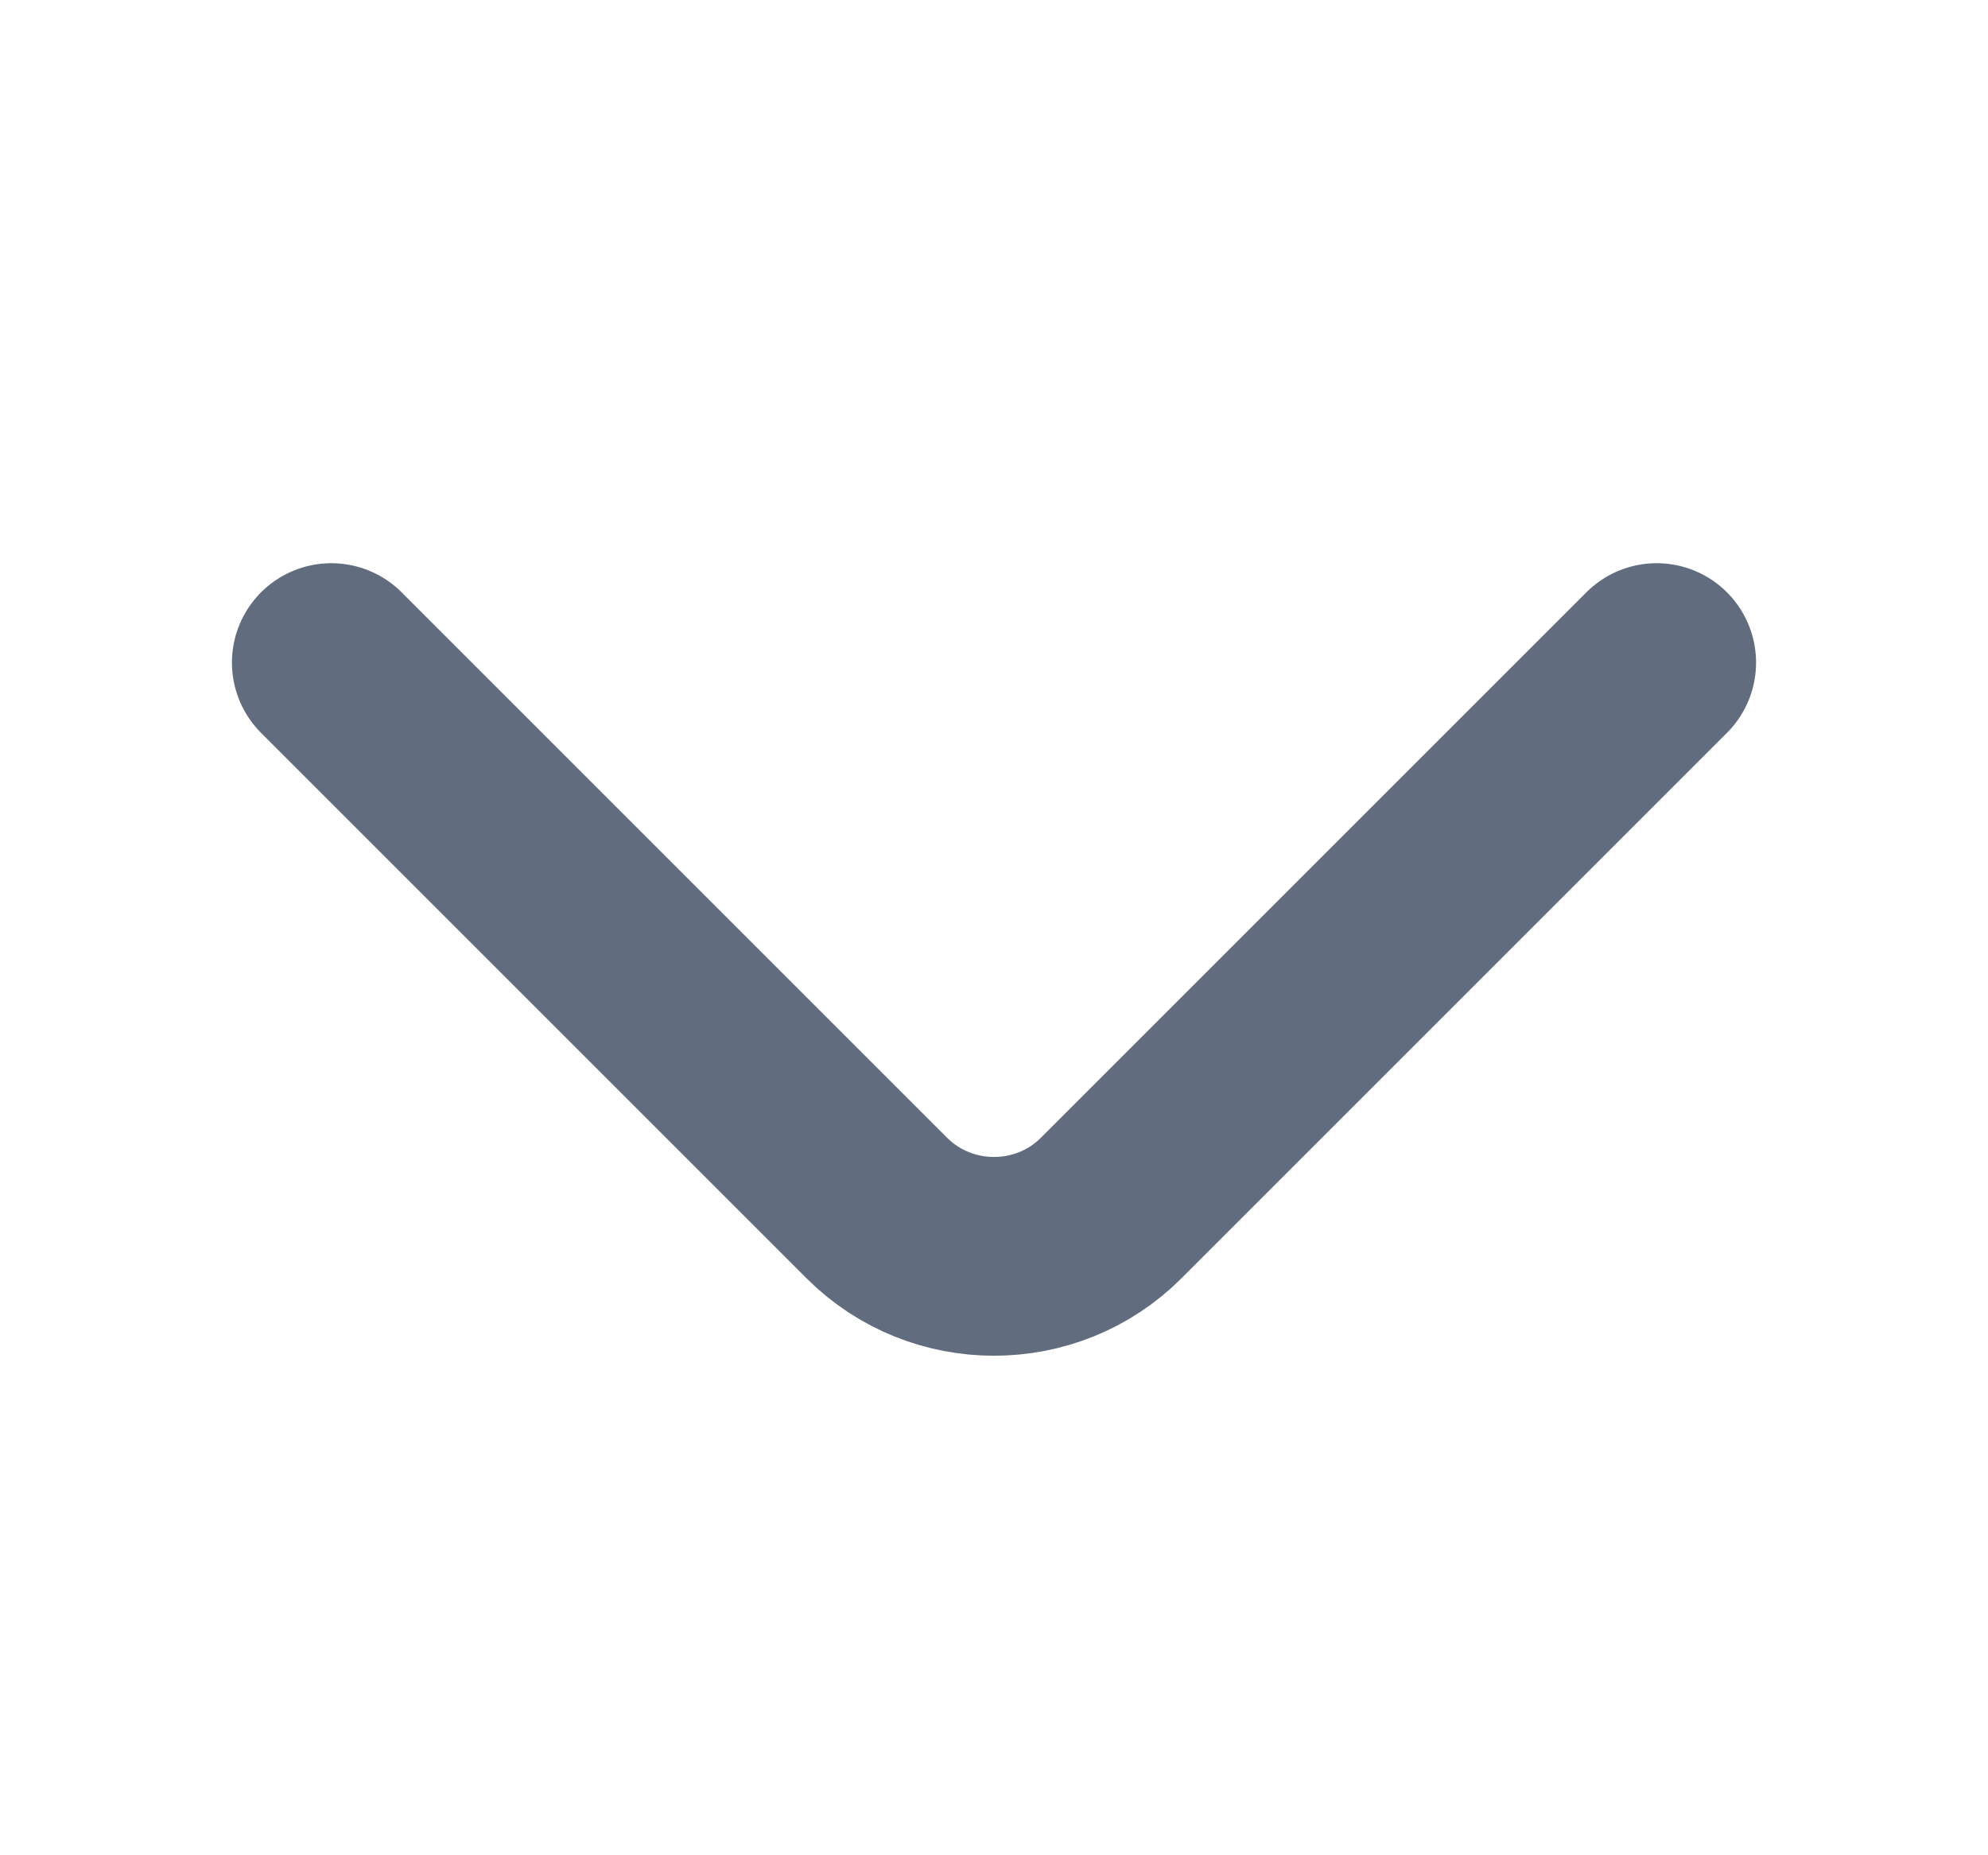 <svg width="15" height="14" viewBox="0 0 15 14" fill="none" xmlns="http://www.w3.org/2000/svg">
<g id="icon-14">
<path id="Vector" d="M12.5 5L8.384 9.116C7.898 9.602 7.102 9.602 6.616 9.116L2.5 5" stroke="#616D7E" stroke-width="1.5" stroke-miterlimit="10" stroke-linecap="round" stroke-linejoin="round"/>
</g>
</svg>
